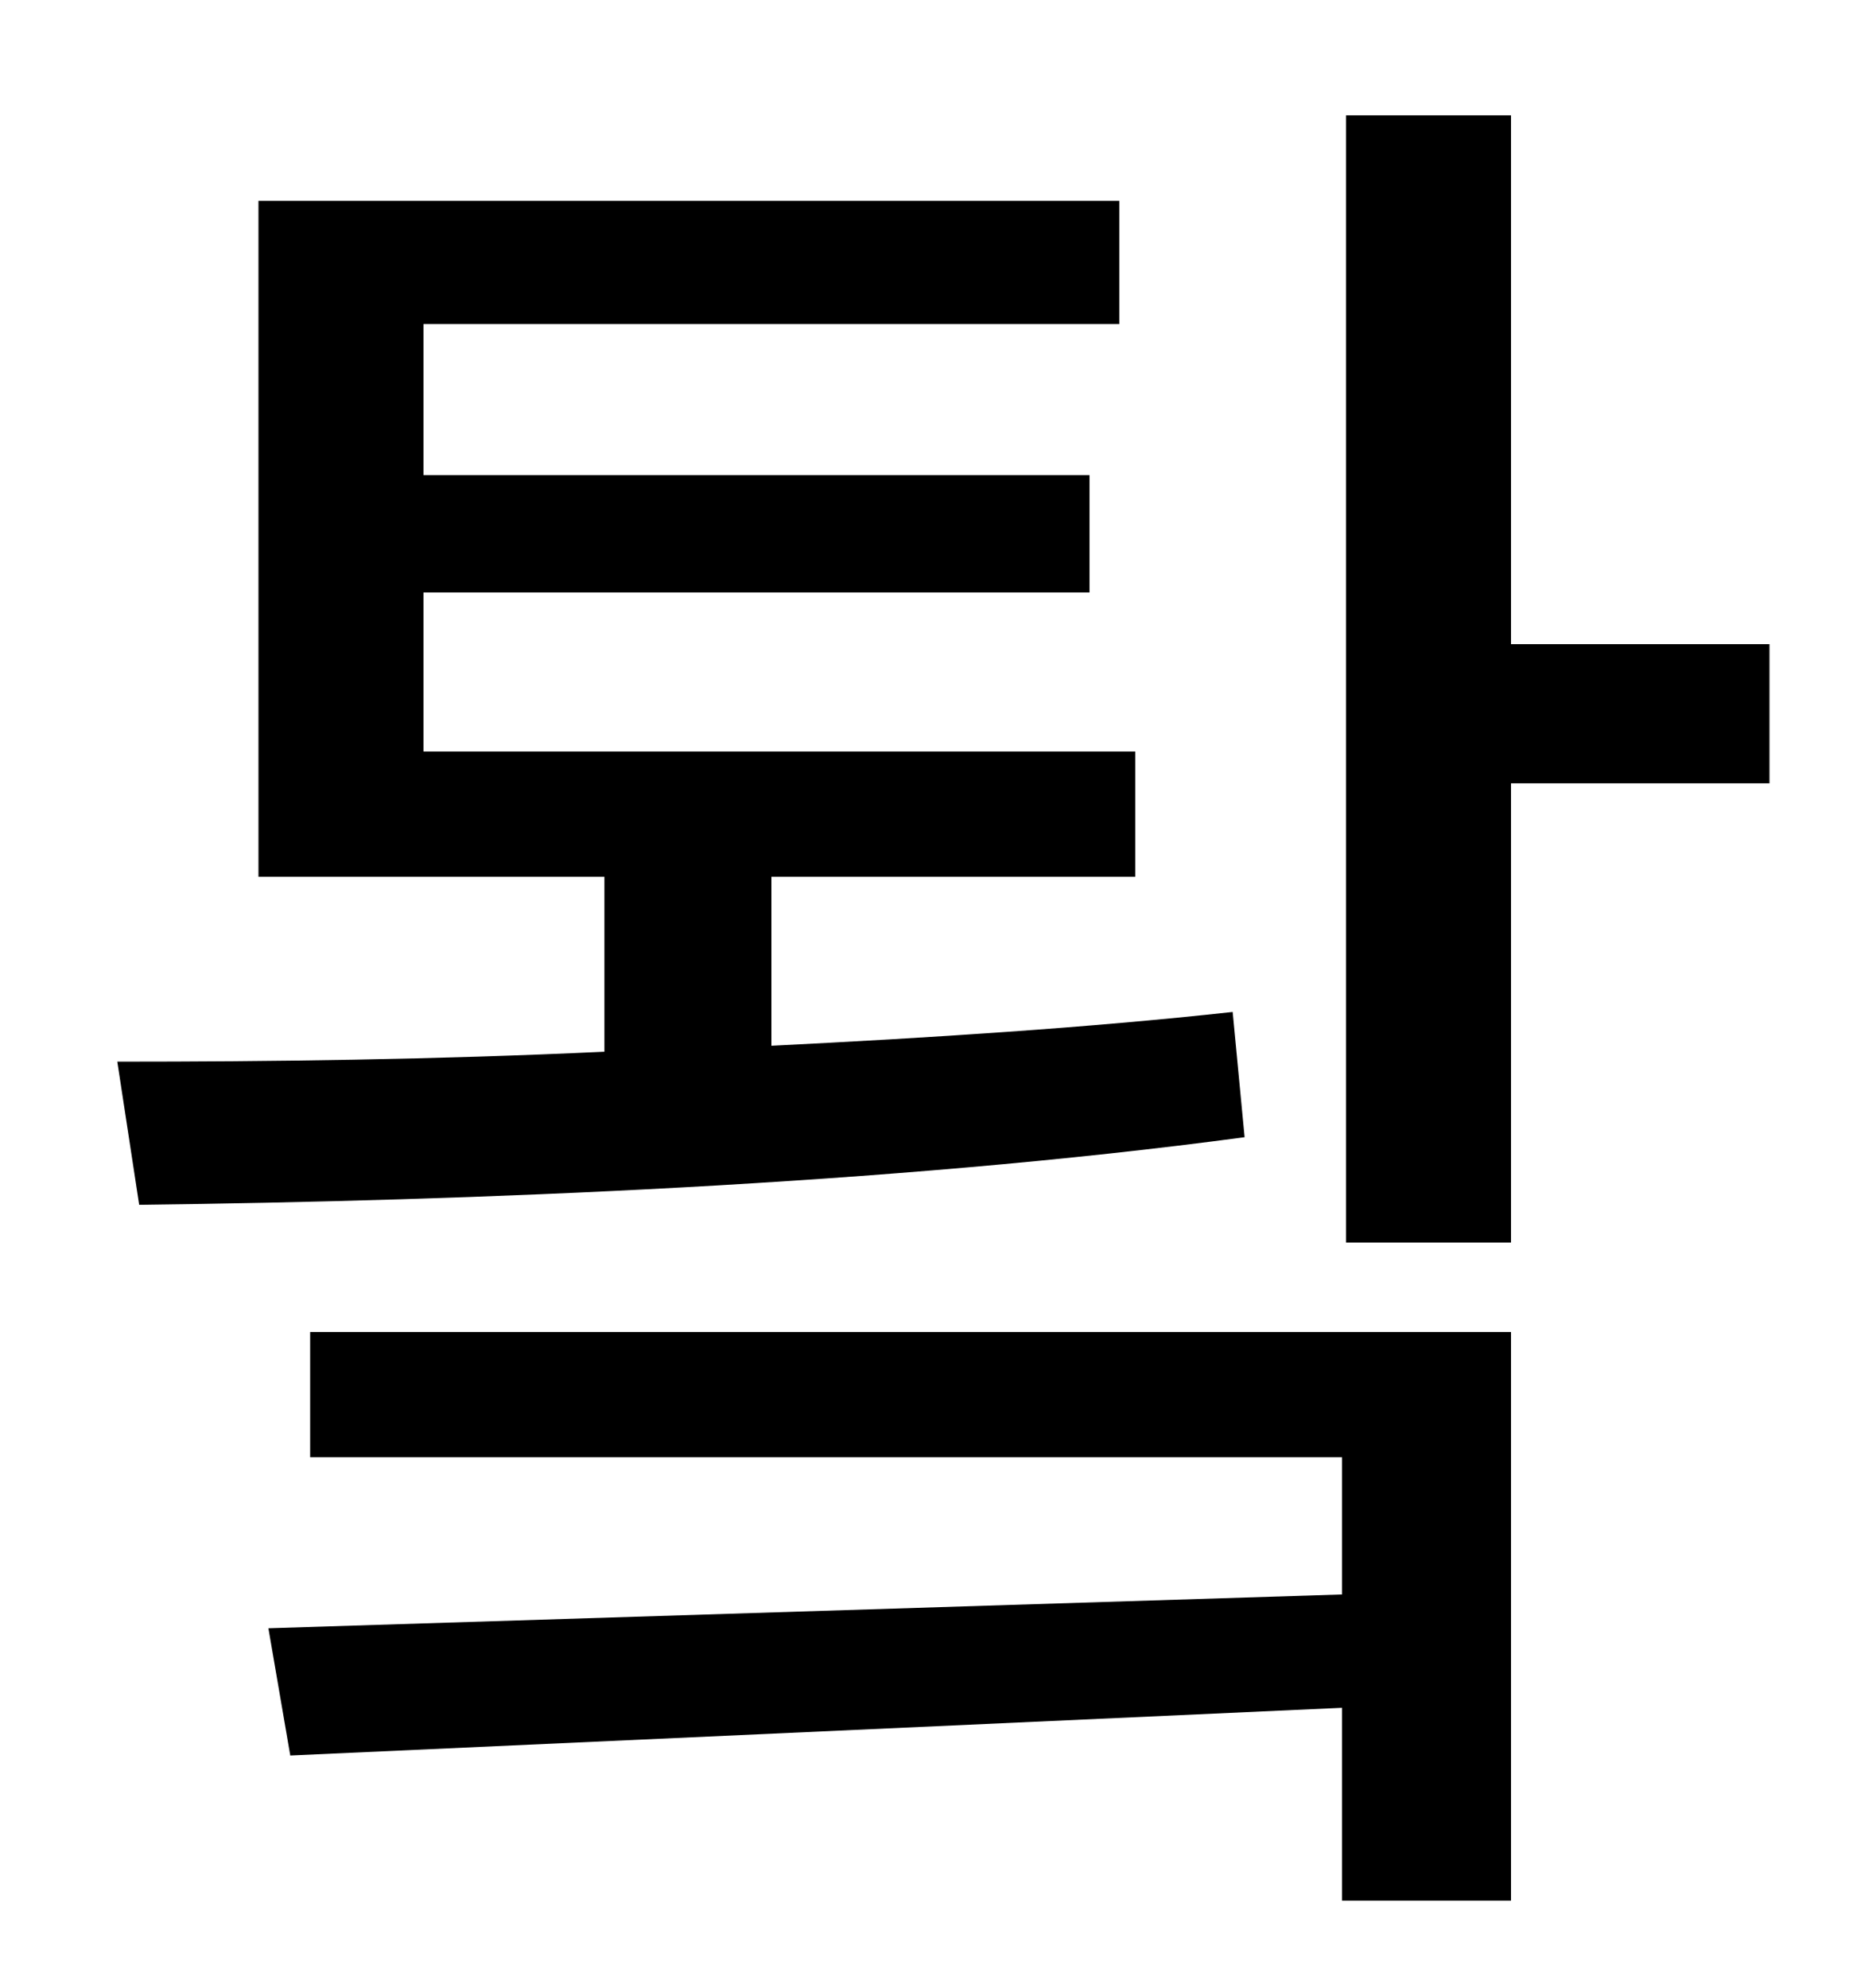 <?xml version="1.0" standalone="no"?>
<!DOCTYPE svg PUBLIC "-//W3C//DTD SVG 1.1//EN" "http://www.w3.org/Graphics/SVG/1.1/DTD/svg11.dtd" >
<svg xmlns="http://www.w3.org/2000/svg" xmlns:xlink="http://www.w3.org/1999/xlink" version="1.1" viewBox="-10 0 930 1000">
   <path fill="currentColor"
d="M610 509l6 63c-179 24 -390 32 -556 34l-11 -72c76 0 160 -1 245 -5v-88h-174v-340h433v62h-350v76h335v59h-335v80h358v63h-183v85c80 -4 159 -9 232 -17zM146 733v-63h604v286h-85v-97l-529 24l-11 -64l540 -17v-69h-519zM880 324v70h-130v231h-83v-567h83v266h130z
" />
</svg>

